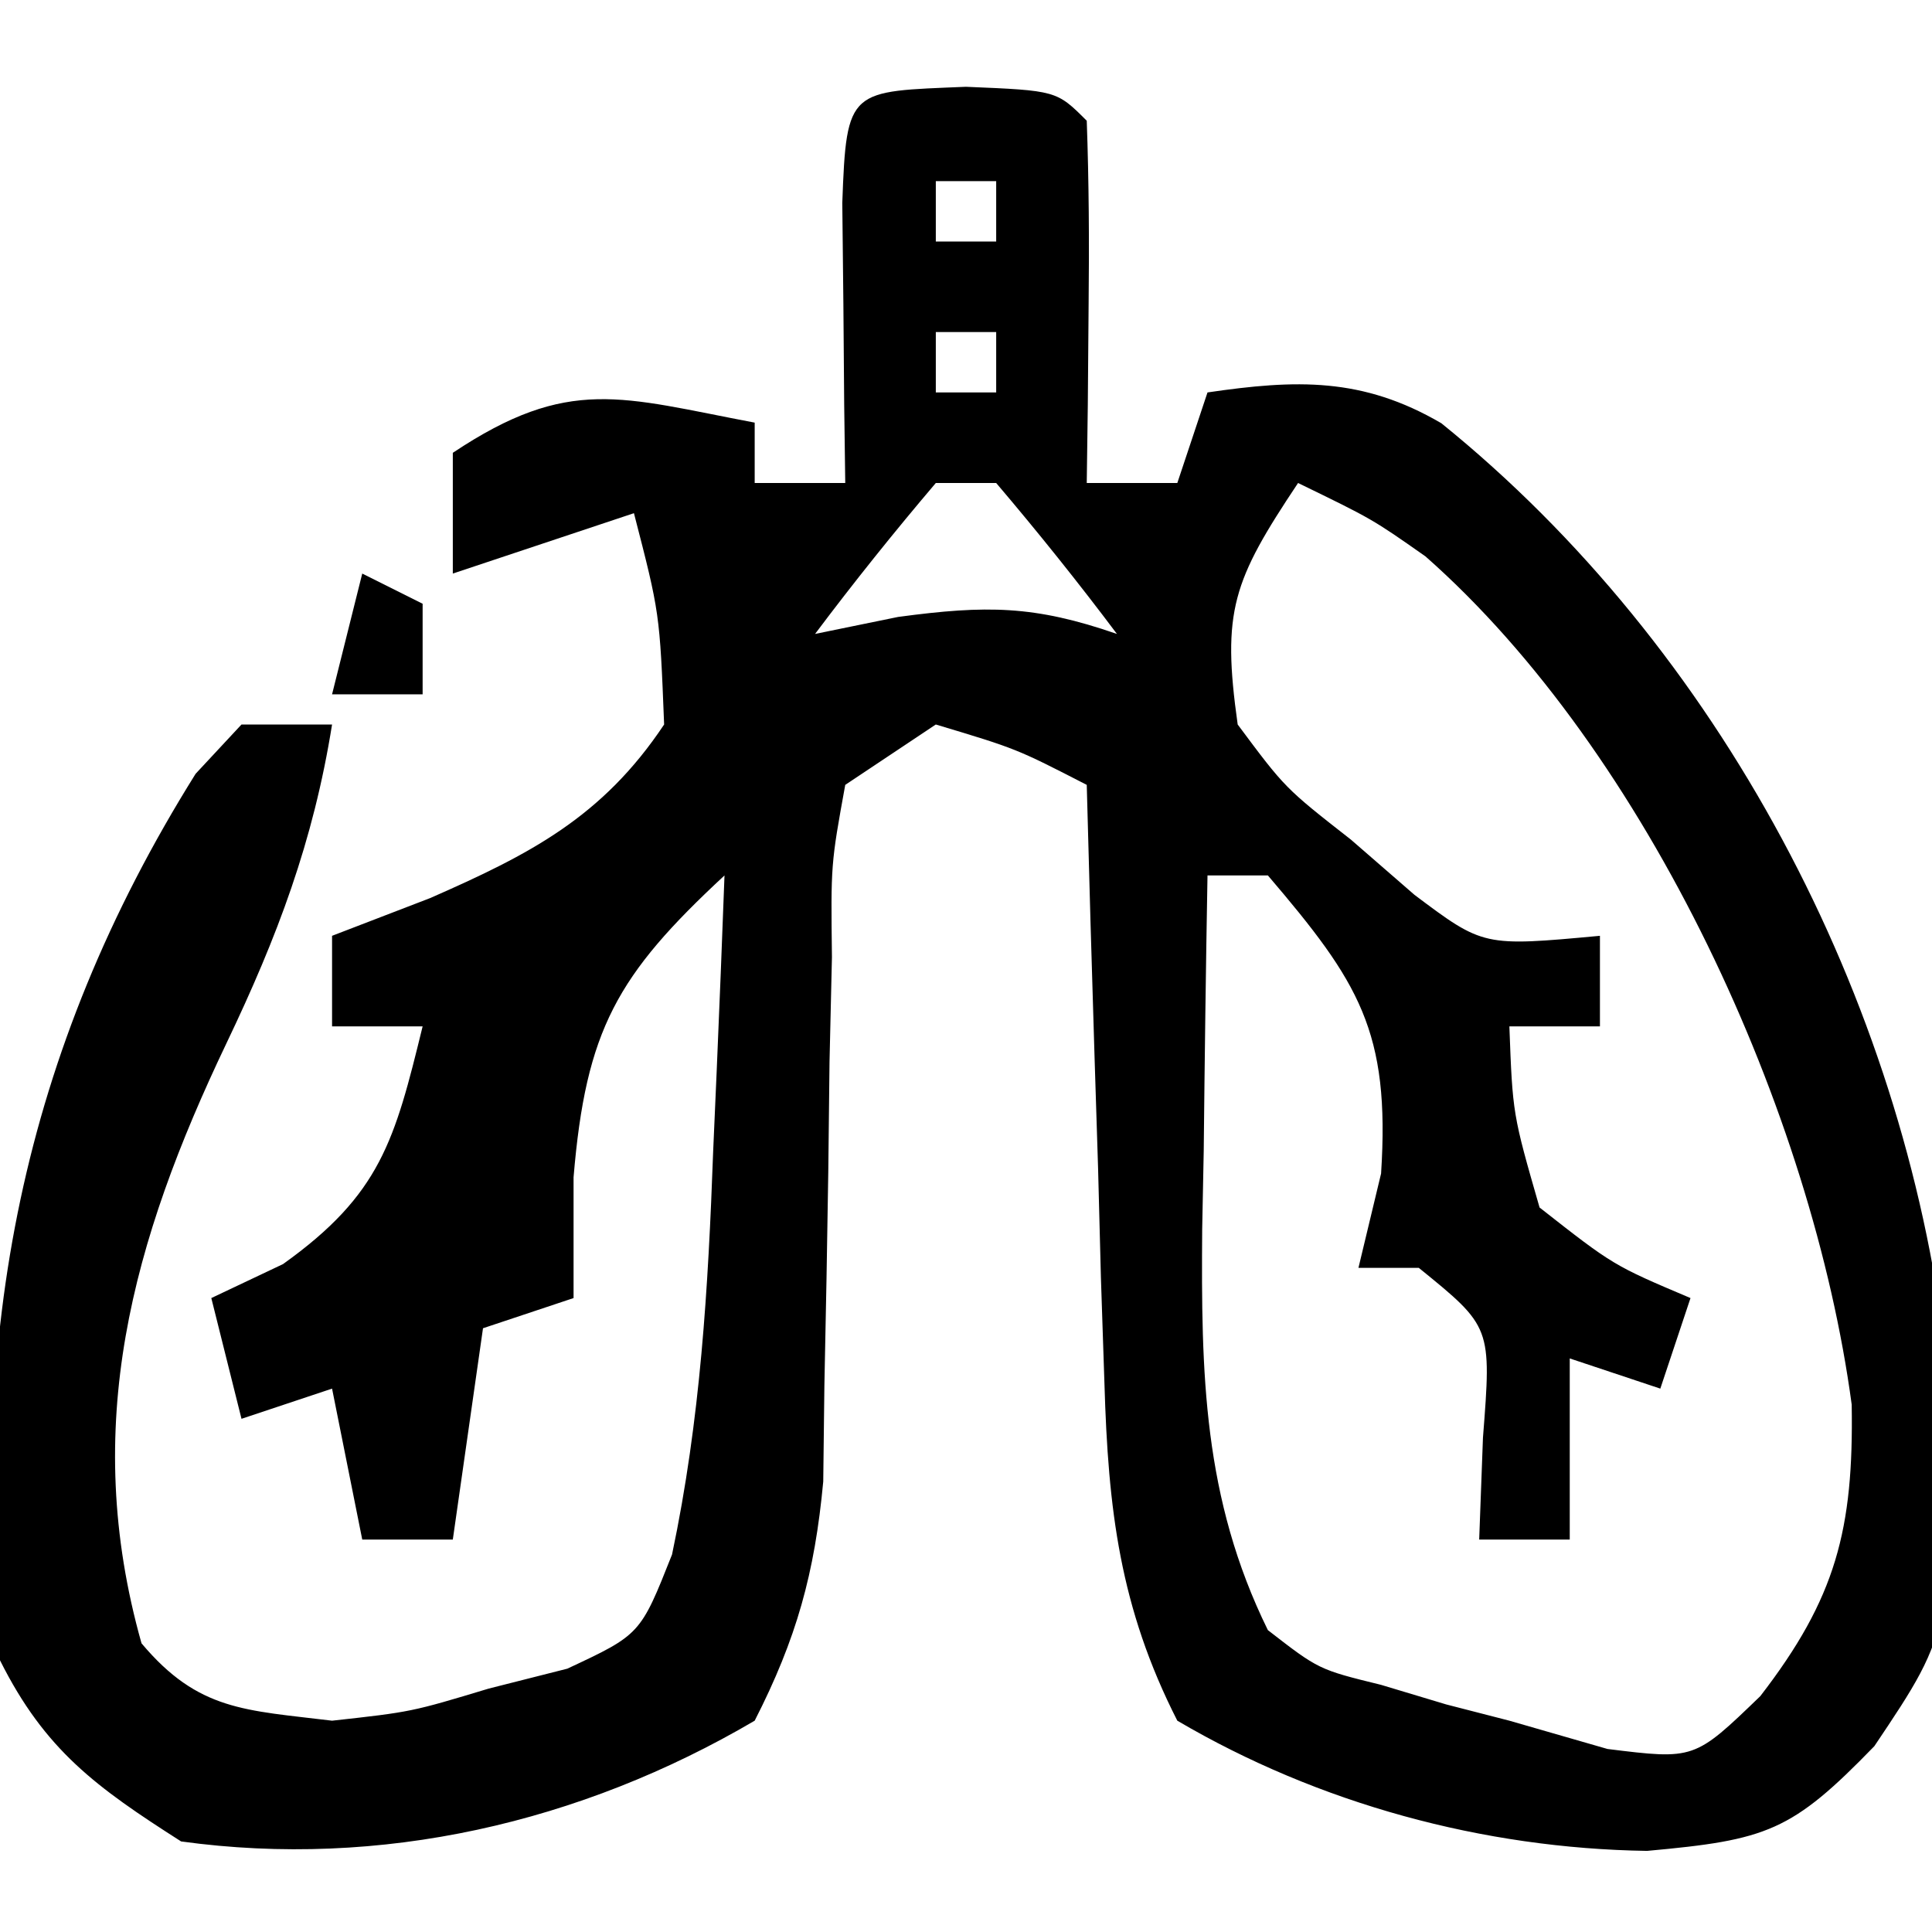<?xml version="1.0" encoding="UTF-8"?>
<svg version="1.1" xmlns="http://www.w3.org/2000/svg" width="64" height="64">
<path d="M0 0 C3 0.125 3 0.125 4 1.125 C4.072 3.145 4.084 5.167 4.062 7.188 C4.053 8.292 4.044 9.397 4.035 10.535 C4.024 11.39 4.012 12.244 4 13.125 C4.99 13.125 5.98 13.125 7 13.125 C7.33 12.135 7.66 11.145 8 10.125 C10.937 9.695 13.13 9.617 15.746 11.145 C24.972 18.603 31.053 30.177 32.449 41.895 C32.727 51.043 32.727 51.043 30.09 54.969 C27.347 57.798 26.542 58.076 22.562 58.438 C17.133 58.358 11.682 56.876 7 54.125 C5.091 50.373 4.709 47.125 4.586 42.949 C4.528 41.214 4.528 41.214 4.469 39.443 C4.438 38.245 4.407 37.047 4.375 35.812 C4.317 33.986 4.317 33.986 4.258 32.123 C4.164 29.124 4.078 26.125 4 23.125 C1.671 21.927 1.671 21.927 -1 21.125 C-1.99 21.785 -2.98 22.445 -4 23.125 C-4.478 25.754 -4.478 25.754 -4.441 28.832 C-4.468 29.976 -4.494 31.12 -4.521 32.299 C-4.542 34.1 -4.542 34.1 -4.562 35.938 C-4.597 38.298 -4.64 40.659 -4.691 43.02 C-4.704 44.07 -4.716 45.12 -4.729 46.202 C-5.011 49.241 -5.615 51.413 -7 54.125 C-12.768 57.514 -19.4 59.035 -26 58.125 C-28.81 56.331 -30.509 55.106 -32 52.125 C-33.053 41.342 -31.302 32.003 -25.52 22.758 C-25.018 22.219 -24.517 21.68 -24 21.125 C-23.01 21.125 -22.02 21.125 -21 21.125 C-21.619 25.002 -22.809 28.152 -24.5 31.688 C-27.625 38.237 -29.338 44.38 -27.312 51.562 C-25.427 53.807 -23.872 53.773 -21 54.125 C-18.374 53.835 -18.374 53.835 -15.812 53.062 C-14.953 52.845 -14.093 52.627 -13.207 52.402 C-10.787 51.27 -10.787 51.27 -9.738 48.621 C-8.795 44.152 -8.54 39.806 -8.375 35.25 C-8.336 34.371 -8.298 33.492 -8.258 32.586 C-8.164 30.433 -8.081 28.279 -8 26.125 C-11.556 29.425 -12.592 31.232 -13 36.125 C-13 37.445 -13 38.765 -13 40.125 C-14.485 40.62 -14.485 40.62 -16 41.125 C-16.33 43.435 -16.66 45.745 -17 48.125 C-17.99 48.125 -18.98 48.125 -20 48.125 C-20.33 46.475 -20.66 44.825 -21 43.125 C-22.485 43.62 -22.485 43.62 -24 44.125 C-24.33 42.805 -24.66 41.485 -25 40.125 C-24.216 39.754 -23.433 39.383 -22.625 39 C-19.394 36.692 -18.925 34.909 -18 31.125 C-18.99 31.125 -19.98 31.125 -21 31.125 C-21 30.135 -21 29.145 -21 28.125 C-19.927 27.712 -18.855 27.3 -17.75 26.875 C-14.454 25.428 -12.049 24.199 -10 21.125 C-10.146 17.431 -10.146 17.431 -11 14.125 C-12.98 14.785 -14.96 15.445 -17 16.125 C-17 14.805 -17 13.485 -17 12.125 C-13.15 9.558 -11.414 10.292 -7 11.125 C-7 11.785 -7 12.445 -7 13.125 C-6.01 13.125 -5.02 13.125 -4 13.125 C-4.012 12.27 -4.023 11.416 -4.035 10.535 C-4.044 9.43 -4.053 8.326 -4.062 7.188 C-4.074 6.085 -4.086 4.983 -4.098 3.848 C-3.961 0.024 -3.859 0.161 0 0 Z M-1 3.125 C-1 3.785 -1 4.445 -1 5.125 C-0.34 5.125 0.32 5.125 1 5.125 C1 4.465 1 3.805 1 3.125 C0.34 3.125 -0.32 3.125 -1 3.125 Z M-1 8.125 C-1 8.785 -1 9.445 -1 10.125 C-0.34 10.125 0.32 10.125 1 10.125 C1 9.465 1 8.805 1 8.125 C0.34 8.125 -0.32 8.125 -1 8.125 Z M-1 13.125 C-2.382 14.751 -3.719 16.418 -5 18.125 C-3.639 17.847 -3.639 17.847 -2.25 17.562 C0.683 17.168 2.264 17.178 5 18.125 C3.719 16.418 2.382 14.751 1 13.125 C0.34 13.125 -0.32 13.125 -1 13.125 Z M11 13.125 C8.836 16.37 8.47 17.36 9 21.125 C10.569 23.232 10.569 23.232 12.75 24.938 C13.446 25.542 14.142 26.147 14.859 26.77 C17.141 28.482 17.141 28.482 21 28.125 C21 29.115 21 30.105 21 31.125 C20.01 31.125 19.02 31.125 18 31.125 C18.108 34.029 18.108 34.029 19 37.125 C21.443 39.042 21.443 39.042 24 40.125 C23.67 41.115 23.34 42.105 23 43.125 C22.01 42.795 21.02 42.465 20 42.125 C20 44.105 20 46.085 20 48.125 C19.01 48.125 18.02 48.125 17 48.125 C17.041 47.011 17.082 45.898 17.125 44.75 C17.411 41.081 17.411 41.081 15 39.125 C14.34 39.125 13.68 39.125 13 39.125 C13.248 38.094 13.495 37.062 13.75 36 C14.054 31.287 13.018 29.66 10 26.125 C9.34 26.125 8.68 26.125 8 26.125 C7.946 29.167 7.906 32.208 7.875 35.25 C7.858 36.106 7.841 36.962 7.824 37.844 C7.788 42.615 7.849 46.748 10 51.125 C11.685 52.431 11.685 52.431 13.75 52.938 C14.462 53.151 15.173 53.365 15.906 53.586 C16.597 53.764 17.288 53.942 18 54.125 C19.073 54.434 20.145 54.744 21.25 55.062 C24.129 55.419 24.129 55.419 26.312 53.312 C28.819 50.063 29.407 47.797 29.34 43.656 C28.044 34.006 22.602 22.064 15.219 15.555 C13.461 14.321 13.461 14.321 11 13.125 Z " fill="#000000" transform="translate(32,2.875)"/>
<path d="M0 0 C0.66 0.33 1.32 0.66 2 1 C2 1.99 2 2.98 2 4 C1.01 4 0.02 4 -1 4 C-0.67 2.68 -0.34 1.36 0 0 Z " fill="#000000" transform="translate(12,19)"/>
</svg>
